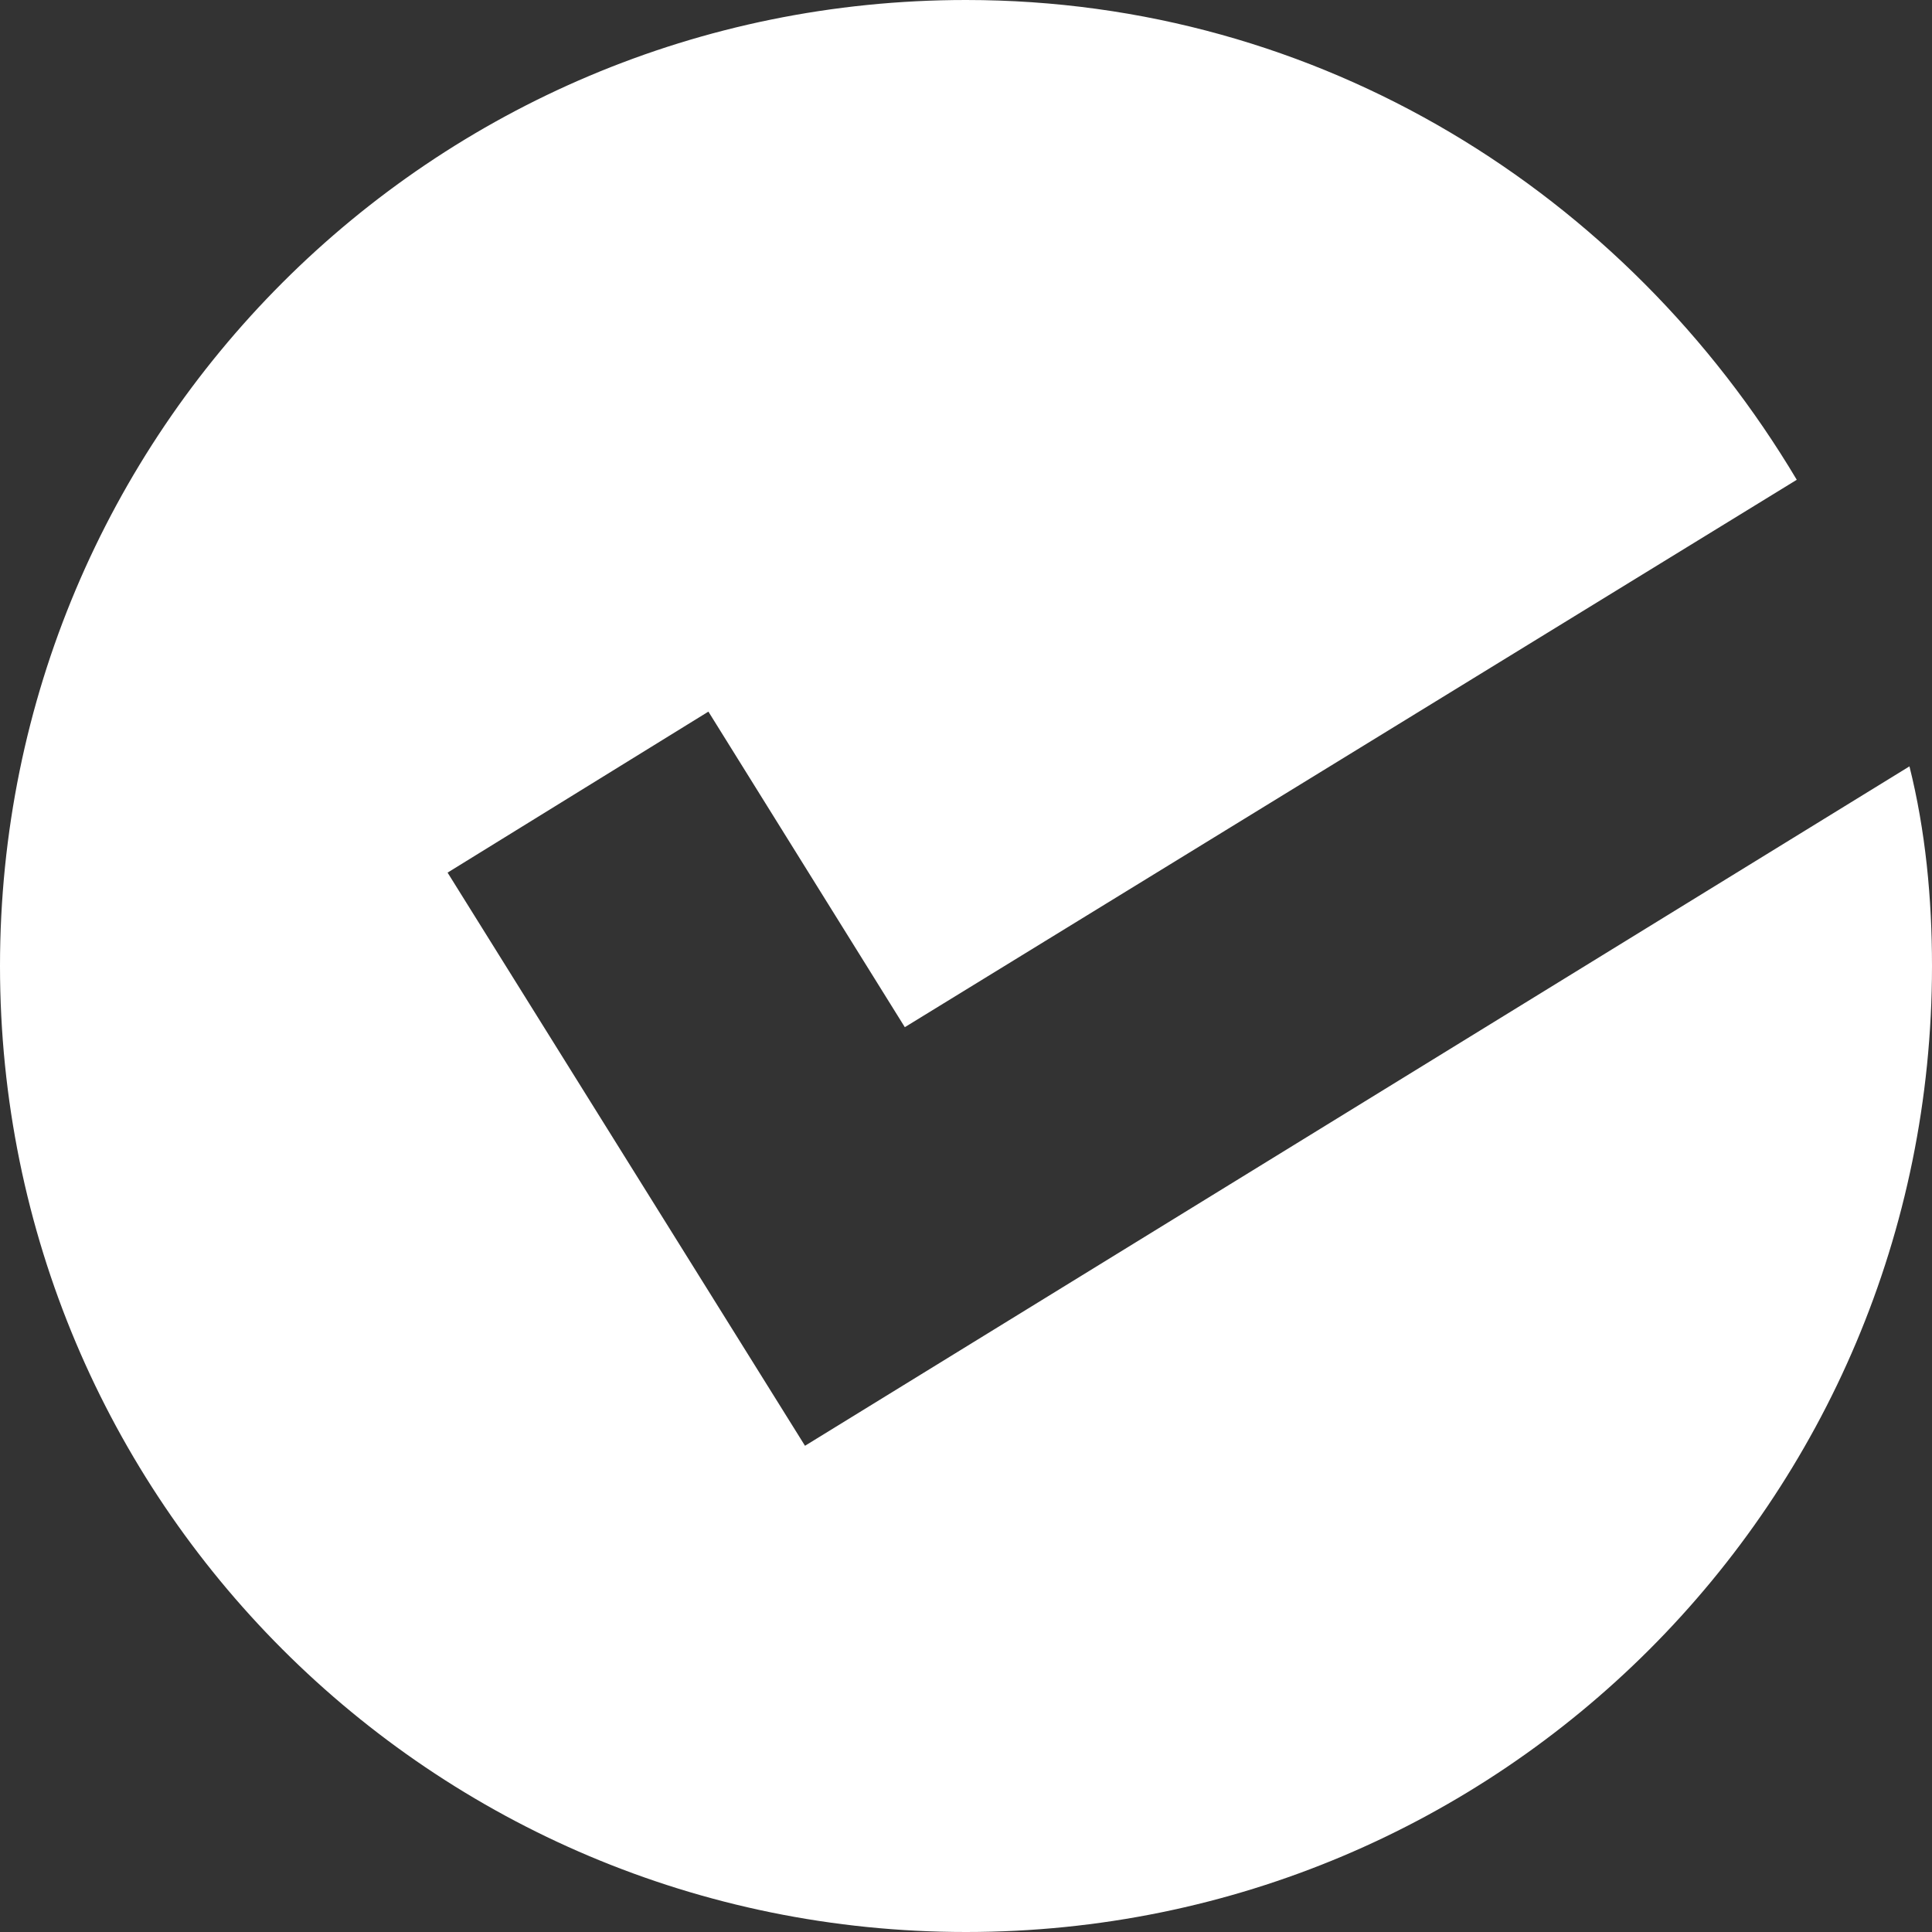 <?xml version="1.0" standalone="no"?><!DOCTYPE svg PUBLIC "-//W3C//DTD SVG 1.1//EN" "http://www.w3.org/Graphics/SVG/1.1/DTD/svg11.dtd"><svg t="1748416261427" class="icon" viewBox="0 0 1024 1024" version="1.1" xmlns="http://www.w3.org/2000/svg" p-id="4536" xmlns:xlink="http://www.w3.org/1999/xlink" width="200" height="200"><rect x="0" y="0" width="1024" height="1024" fill="#333333" stroke="none"/><path d="M426.667 766.293 426.667 766.293 426.667 766.293 237.227 462.507l138.24-85.333 104.107 167.253 472.747-290.133C861.867 102.4 699.733 0 512 0 228.693 0 0 228.693 0 512s228.693 512 512 512c283.307 0 512-228.693 512-512 0-35.84-3.413-71.68-11.947-105.813L426.667 766.293z" fill="#ffffff" p-id="4537"></path></svg>